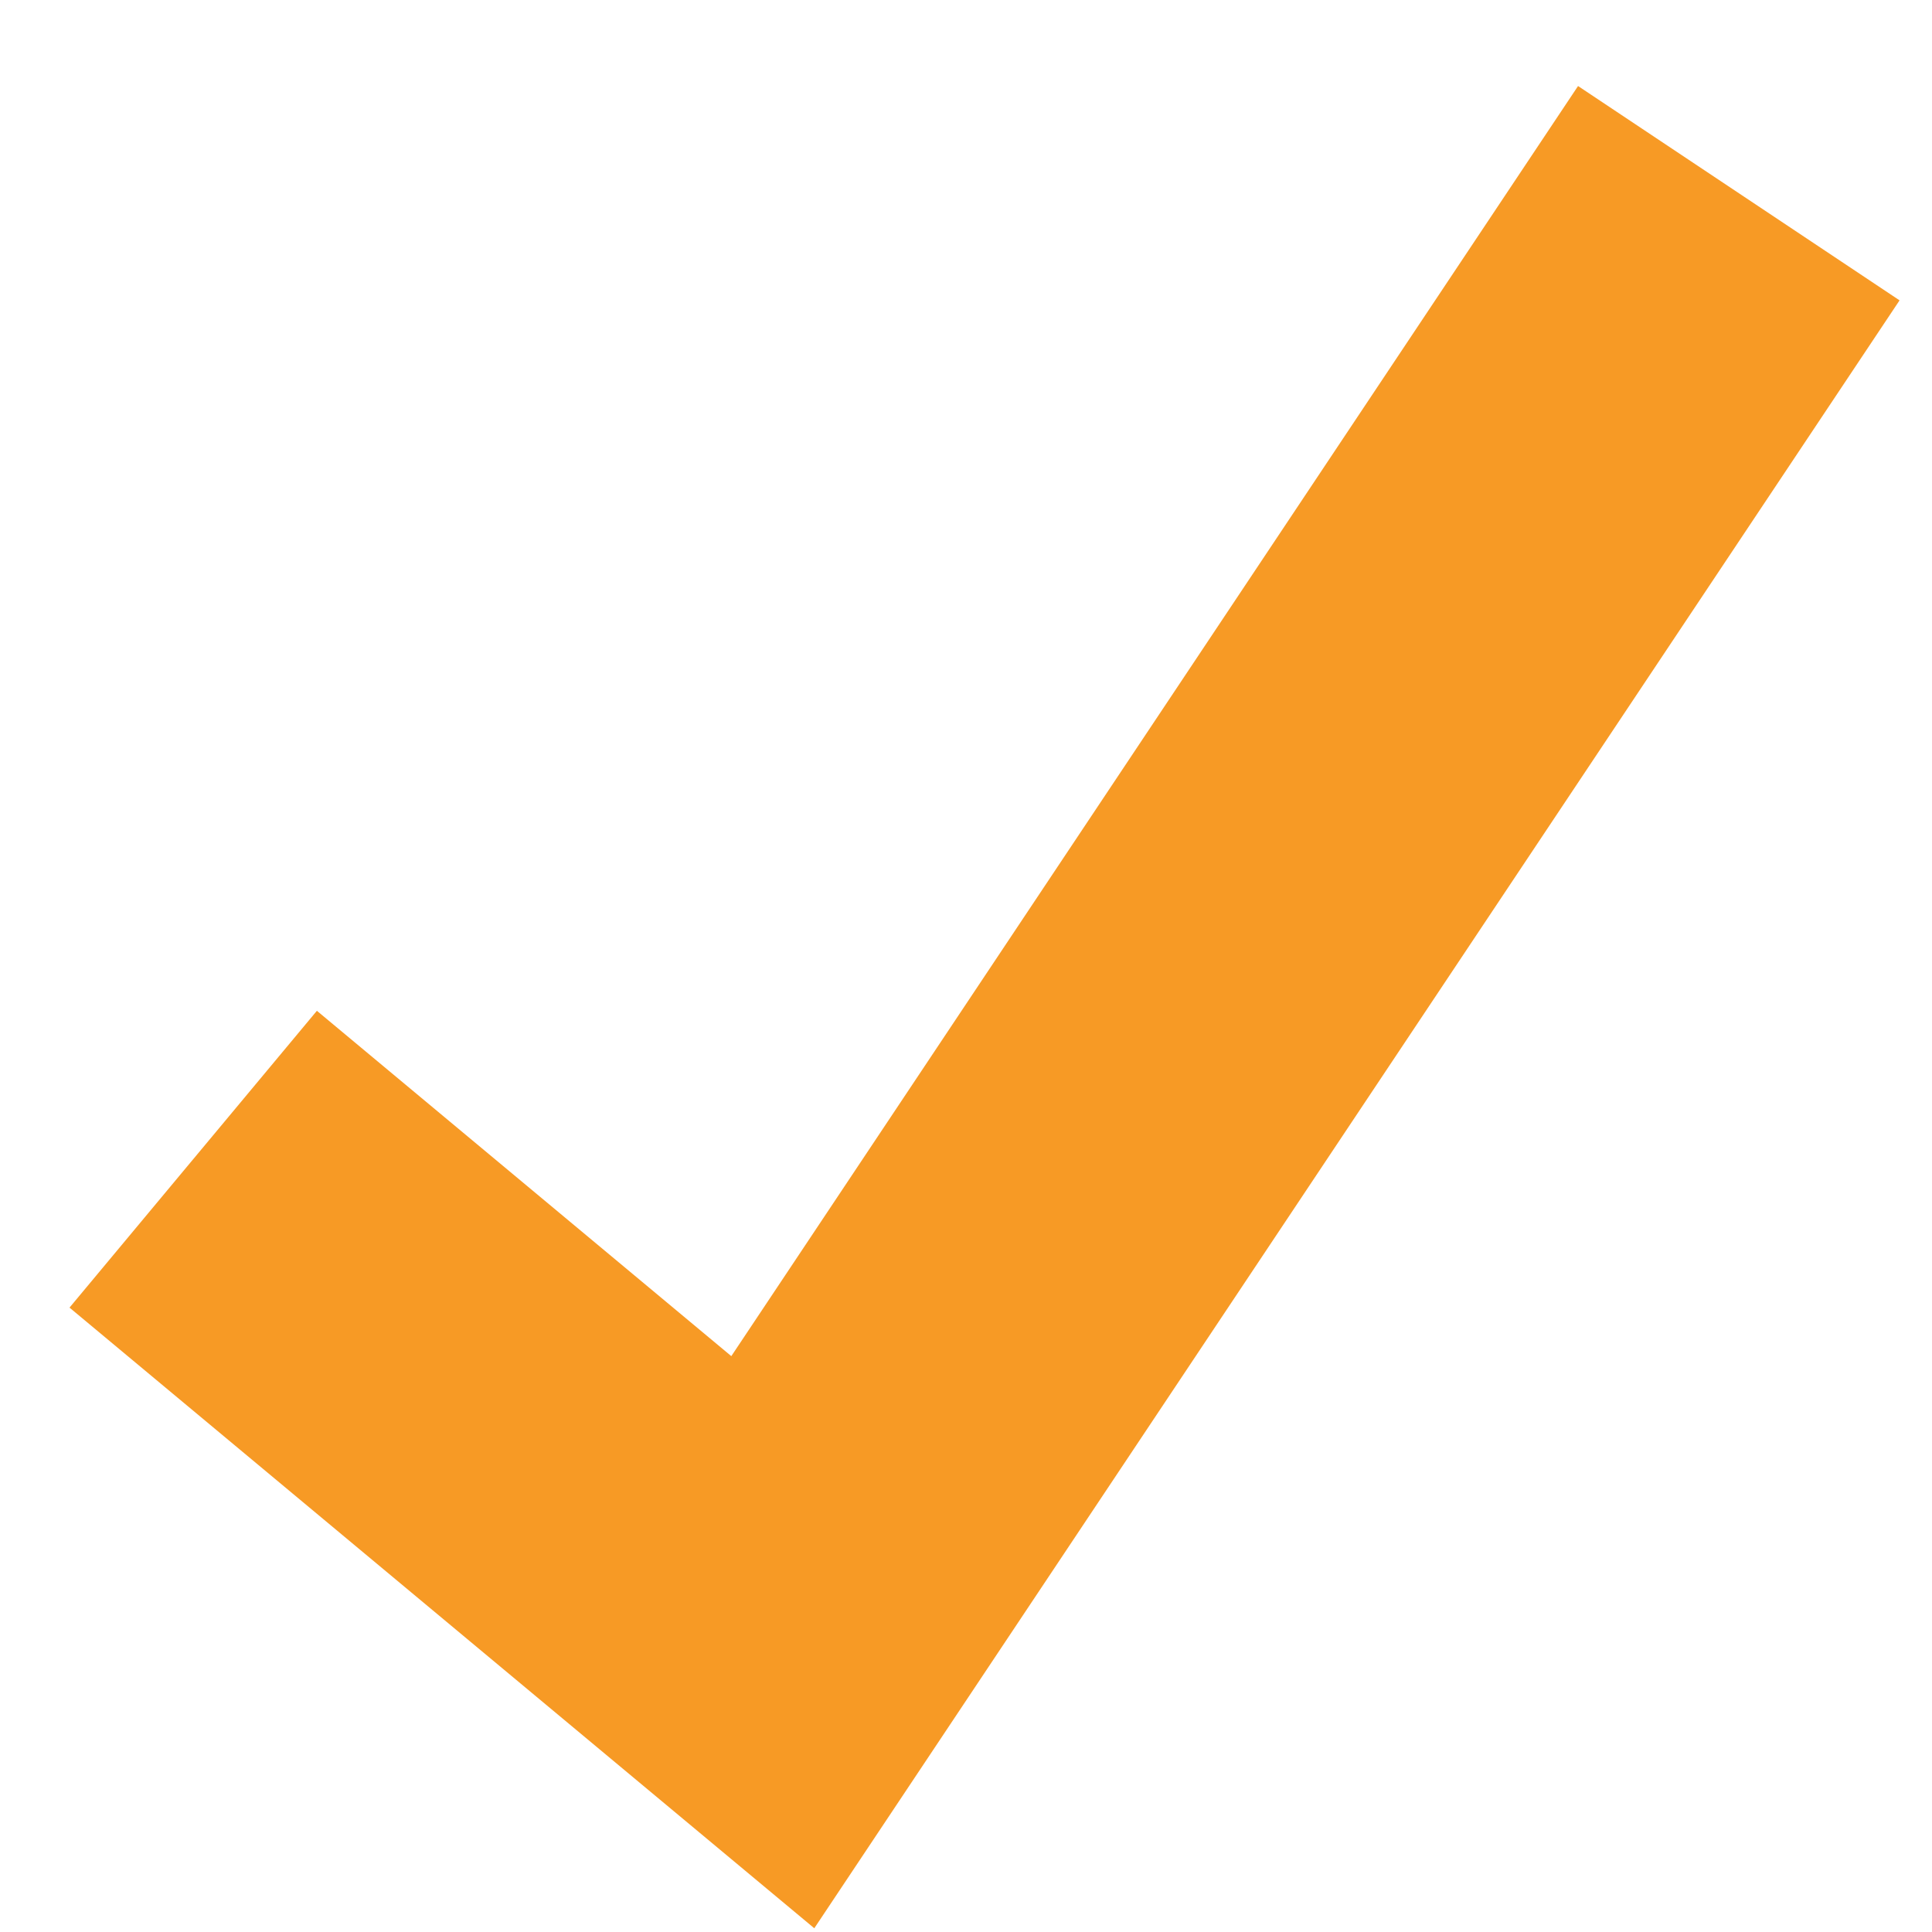 <svg width="10" height="10" viewBox="0 0 10 10" fill="none" xmlns="http://www.w3.org/2000/svg">
<g id="ok-tick">
<path id="ok-tick_2" d="M1 6L4 8.5L9 1" stroke="#F79A25" stroke-width="2"/>
</g>
</svg>
